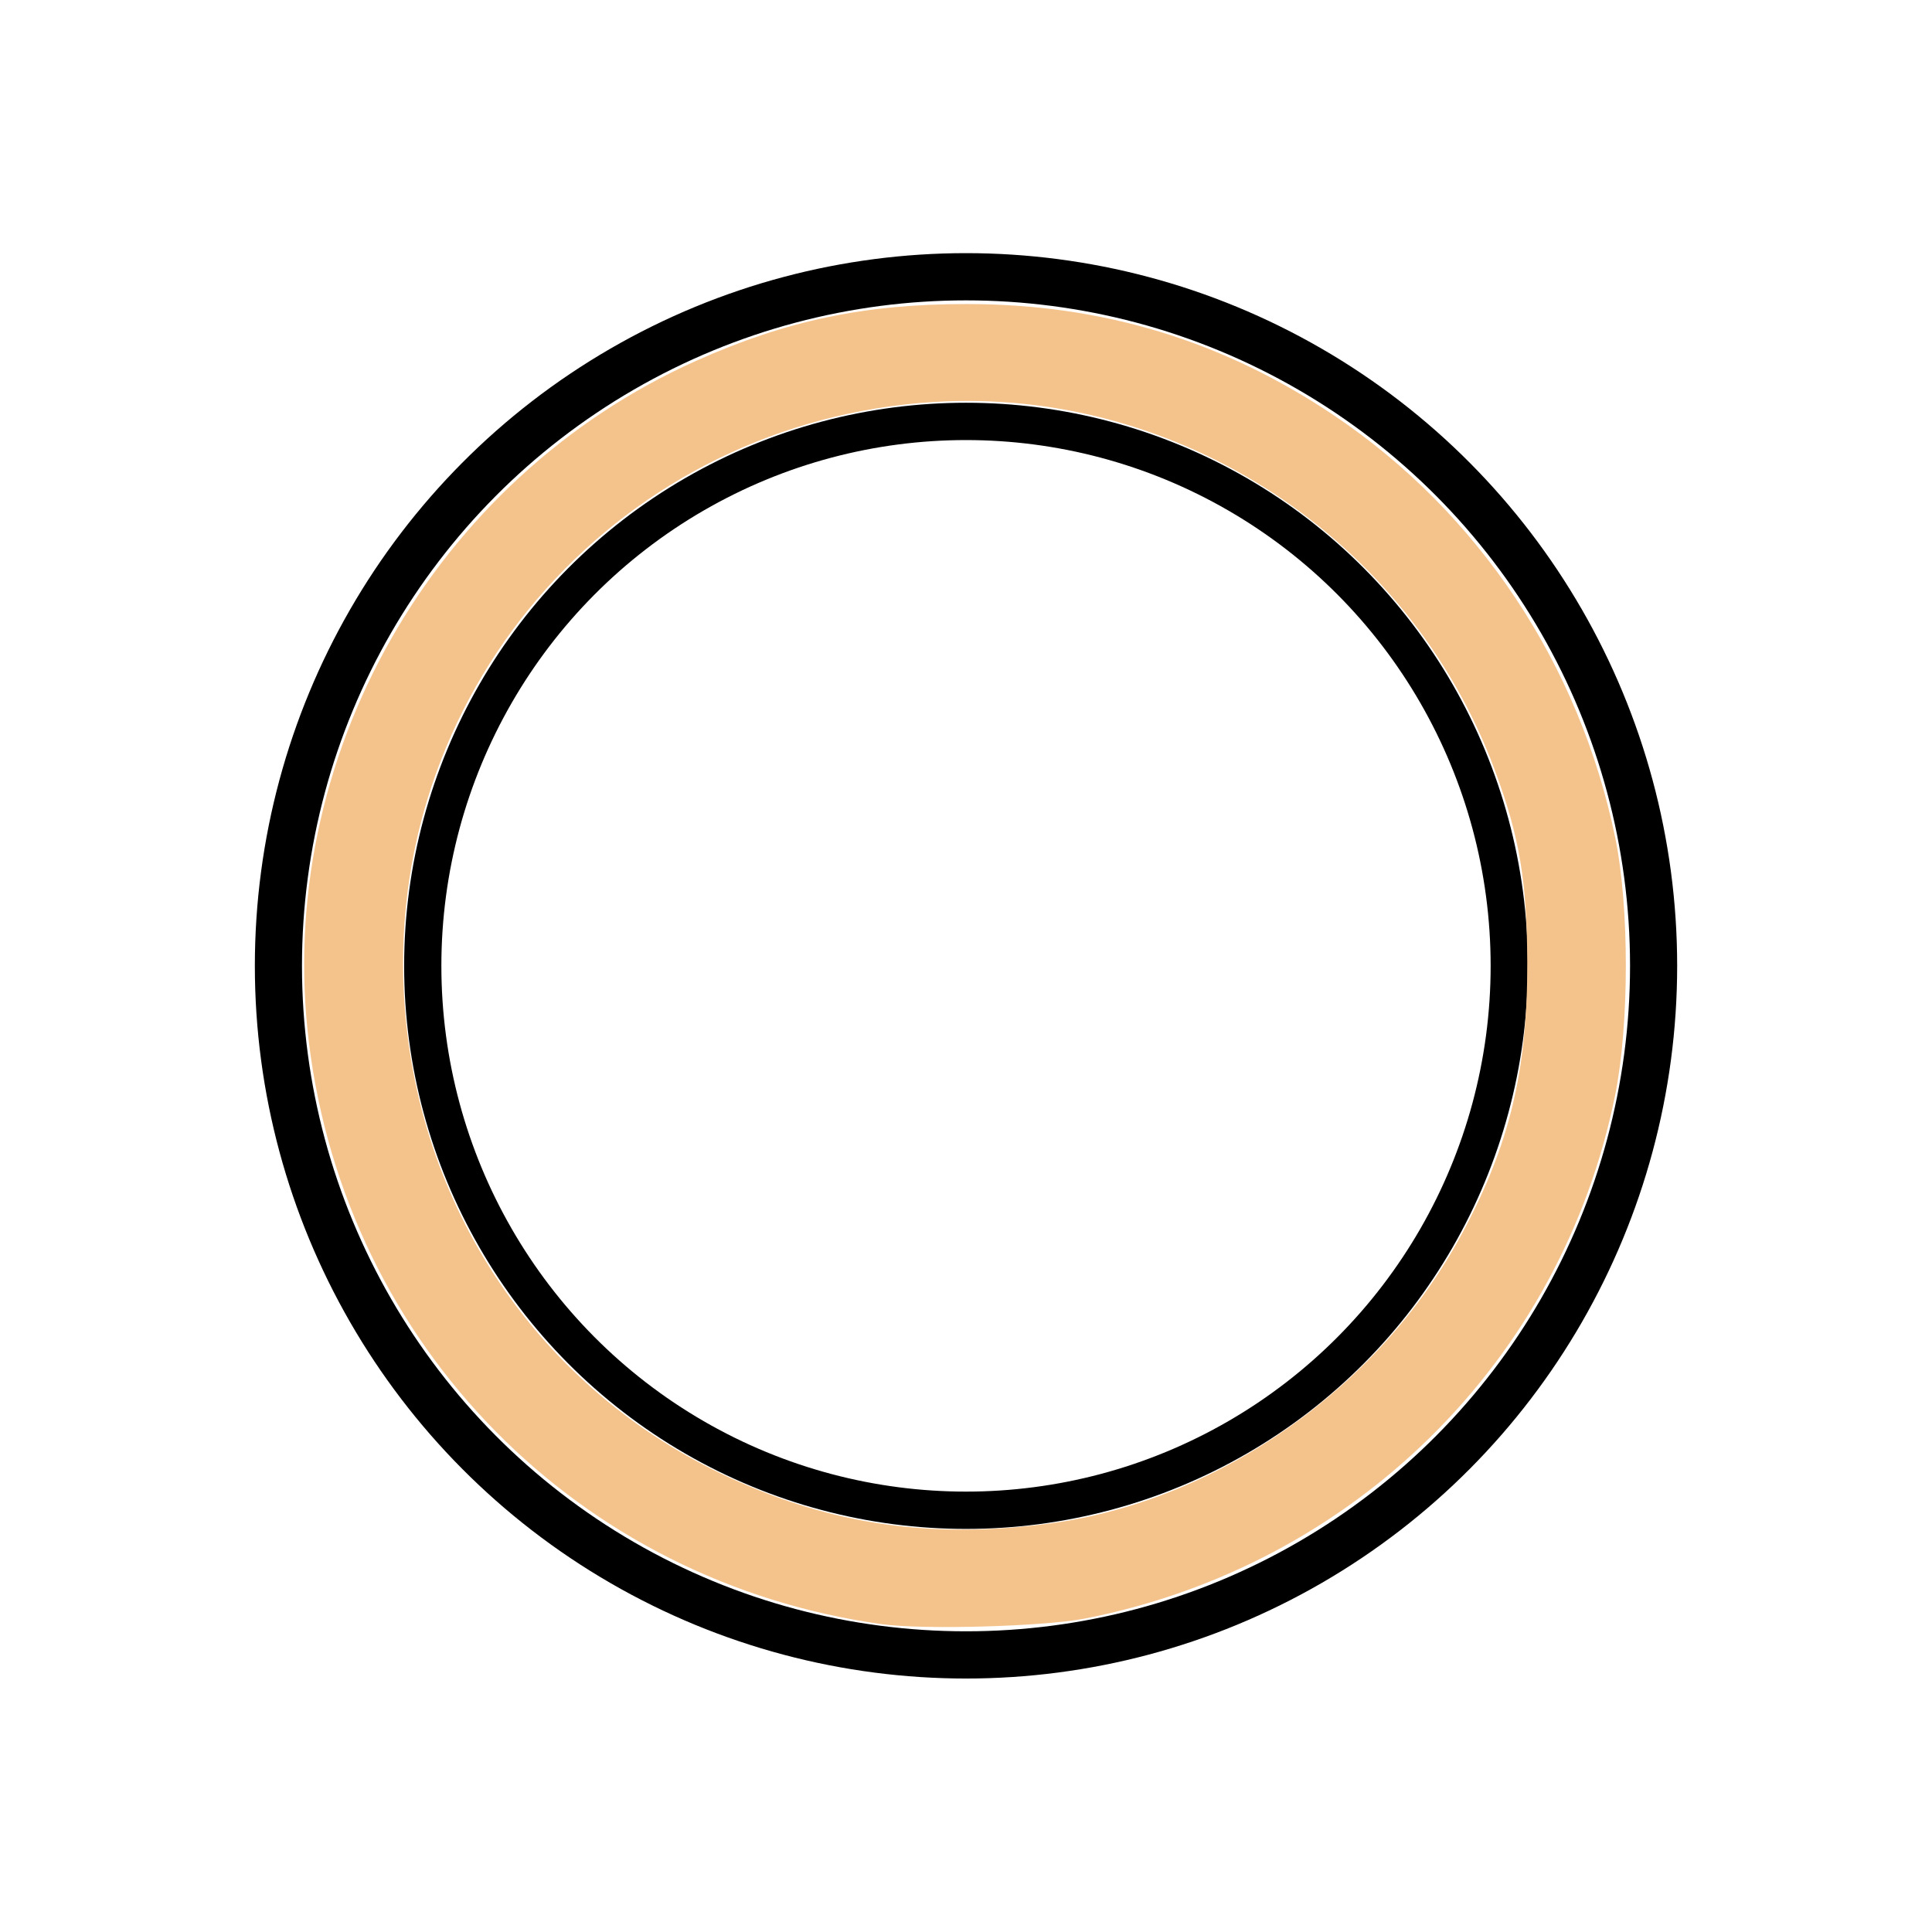 <?xml version="1.0" encoding="UTF-8" standalone="no"?>
<!-- Created with Inkscape (http://www.inkscape.org/) -->

<svg
   xmlns:dc="http://purl.org/dc/elements/1.1/"
   xmlns:cc="http://creativecommons.org/ns#"
   xmlns:rdf="http://www.w3.org/1999/02/22-rdf-syntax-ns#"
   xmlns:svg="http://www.w3.org/2000/svg"
   xmlns="http://www.w3.org/2000/svg"
   xmlns:sodipodi="http://sodipodi.sourceforge.net/DTD/sodipodi-0.dtd"
   xmlns:inkscape="http://www.inkscape.org/namespaces/inkscape"
   width="64"
   height="64"
   id="svg4152"
   version="1.1"
   inkscape:version="0.91 r13725"
   viewBox="0 0 64 64"
   sodipodi:docname="roundTube.svg">
  <defs
     id="defs4154" />
  <sodipodi:namedview
     id="base"
     pagecolor="#ffffff"
     bordercolor="#666666"
     borderopacity="1.0"
     inkscape:pageopacity="0.0"
     inkscape:pageshadow="2"
     inkscape:zoom="8"
     inkscape:cx="-21.727809"
     inkscape:cy="25.596848"
     inkscape:current-layer="layer1"
     showgrid="true"
     inkscape:document-units="px"
     inkscape:grid-bbox="true"
     inkscape:window-width="1874"
     inkscape:window-height="1059"
     inkscape:window-x="46"
     inkscape:window-y="21"
     inkscape:window-maximized="1" />
  <g
     id="layer1"
     inkscape:label="Layer 1"
     inkscape:groupmode="layer">
    <path
       style="color:#000000;clip-rule:nonzero;display:inline;overflow:visible;visibility:visible;opacity:1;isolation:auto;mix-blend-mode:normal;color-interpolation:sRGB;color-interpolation-filters:linearRGB;solid-color:#000000;solid-opacity:1;fill:none;fill-opacity:1;fill-rule:evenodd;stroke:#000000;stroke-width:0.088px;stroke-linecap:butt;stroke-linejoin:round;stroke-miterlimit:4;stroke-dasharray:none;stroke-dashoffset:0;stroke-opacity:1;color-rendering:auto;image-rendering:auto;shape-rendering:auto;text-rendering:auto;enable-background:accumulate"
       d=""
       id="path4957"
       inkscape:connector-curvature="0" />
    <g
       id="g4226"
       transform="matrix(1.754,0,0,1.566,-14.895,-10.451)">
      <g
         transform="matrix(0.89,0,0,0.999,-13.628,-17.421)"
         id="g4930">
        <g
           transform="translate(0.808,-0.657)"
           id="g4934">
          <circle
             r="14.591"
             cy="45.227"
             cx="44.545"
             id="path4702"
             style="color:#000000;clip-rule:nonzero;display:inline;overflow:visible;visibility:visible;opacity:1;isolation:auto;mix-blend-mode:normal;color-interpolation:sRGB;color-interpolation-filters:linearRGB;solid-color:#000000;solid-opacity:1;fill:none;fill-opacity:1;fill-rule:evenodd;stroke:#000000;stroke-width:1px;stroke-linecap:butt;stroke-linejoin:miter;stroke-miterlimit:4;stroke-dasharray:none;stroke-dashoffset:0;stroke-opacity:1;color-rendering:auto;image-rendering:auto;shape-rendering:auto;text-rendering:auto;enable-background:accumulate" />
          <ellipse
             ry="11.528"
             rx="11.528"
             cy="45.227"
             cx="44.545"
             id="path4702-8"
             style="color:#000000;clip-rule:nonzero;display:inline;overflow:visible;visibility:visible;opacity:1;isolation:auto;mix-blend-mode:normal;color-interpolation:sRGB;color-interpolation-filters:linearRGB;solid-color:#000000;solid-opacity:1;fill:none;fill-opacity:1;fill-rule:evenodd;stroke:#000000;stroke-width:0.79px;stroke-linecap:butt;stroke-linejoin:miter;stroke-miterlimit:4;stroke-dasharray:none;stroke-dashoffset:0;stroke-opacity:1;color-rendering:auto;image-rendering:auto;shape-rendering:auto;text-rendering:auto;enable-background:accumulate" />
        </g>
      </g>
      <path
         inkscape:connector-curvature="0"
         id="path5007"
         d="M 25.15,41.031 C 19.418,40.135 15.032,35.152 14.327,28.731 13.667,22.725 16.674,16.793 21.64,14.306 c 1.701,-0.852 3.185,-1.201 5.107,-1.201 2.562,0 4.837,0.773 6.944,2.36 2.725,2.052 4.64,5.277 5.308,8.938 0.267,1.464 0.265,3.95 -0.005,5.445 -1.015,5.616 -4.937,9.949 -10.014,11.064 -0.766,0.168 -3.058,0.239 -3.829,0.119 l -2e-6,0 z m 3.18,-2.132 c 3.179,-0.48 6.21,-2.868 7.773,-6.128 0.9,-1.876 1.24,-3.461 1.233,-5.745 -0.005,-1.724 -0.146,-2.655 -0.617,-4.075 -1.622,-4.893 -5.974,-8.091 -10.582,-7.775 -5.875,0.402 -10.321,5.952 -10.018,12.507 0.208,4.501 2.546,8.393 6.158,10.251 1.941,0.998 3.835,1.3 6.055,0.965 z"
         style="color:#000000;clip-rule:nonzero;display:inline;overflow:visible;visibility:visible;opacity:1;isolation:auto;mix-blend-mode:normal;color-interpolation:sRGB;color-interpolation-filters:linearRGB;solid-color:#000000;solid-opacity:1;fill:#f4c28b;fill-opacity:1;fill-rule:evenodd;stroke:none;stroke-width:0.088px;stroke-linecap:butt;stroke-linejoin:round;stroke-miterlimit:4;stroke-dasharray:none;stroke-dashoffset:0;stroke-opacity:1;color-rendering:auto;image-rendering:auto;shape-rendering:auto;text-rendering:auto;enable-background:accumulate" />
    </g>
  </g>
</svg>
